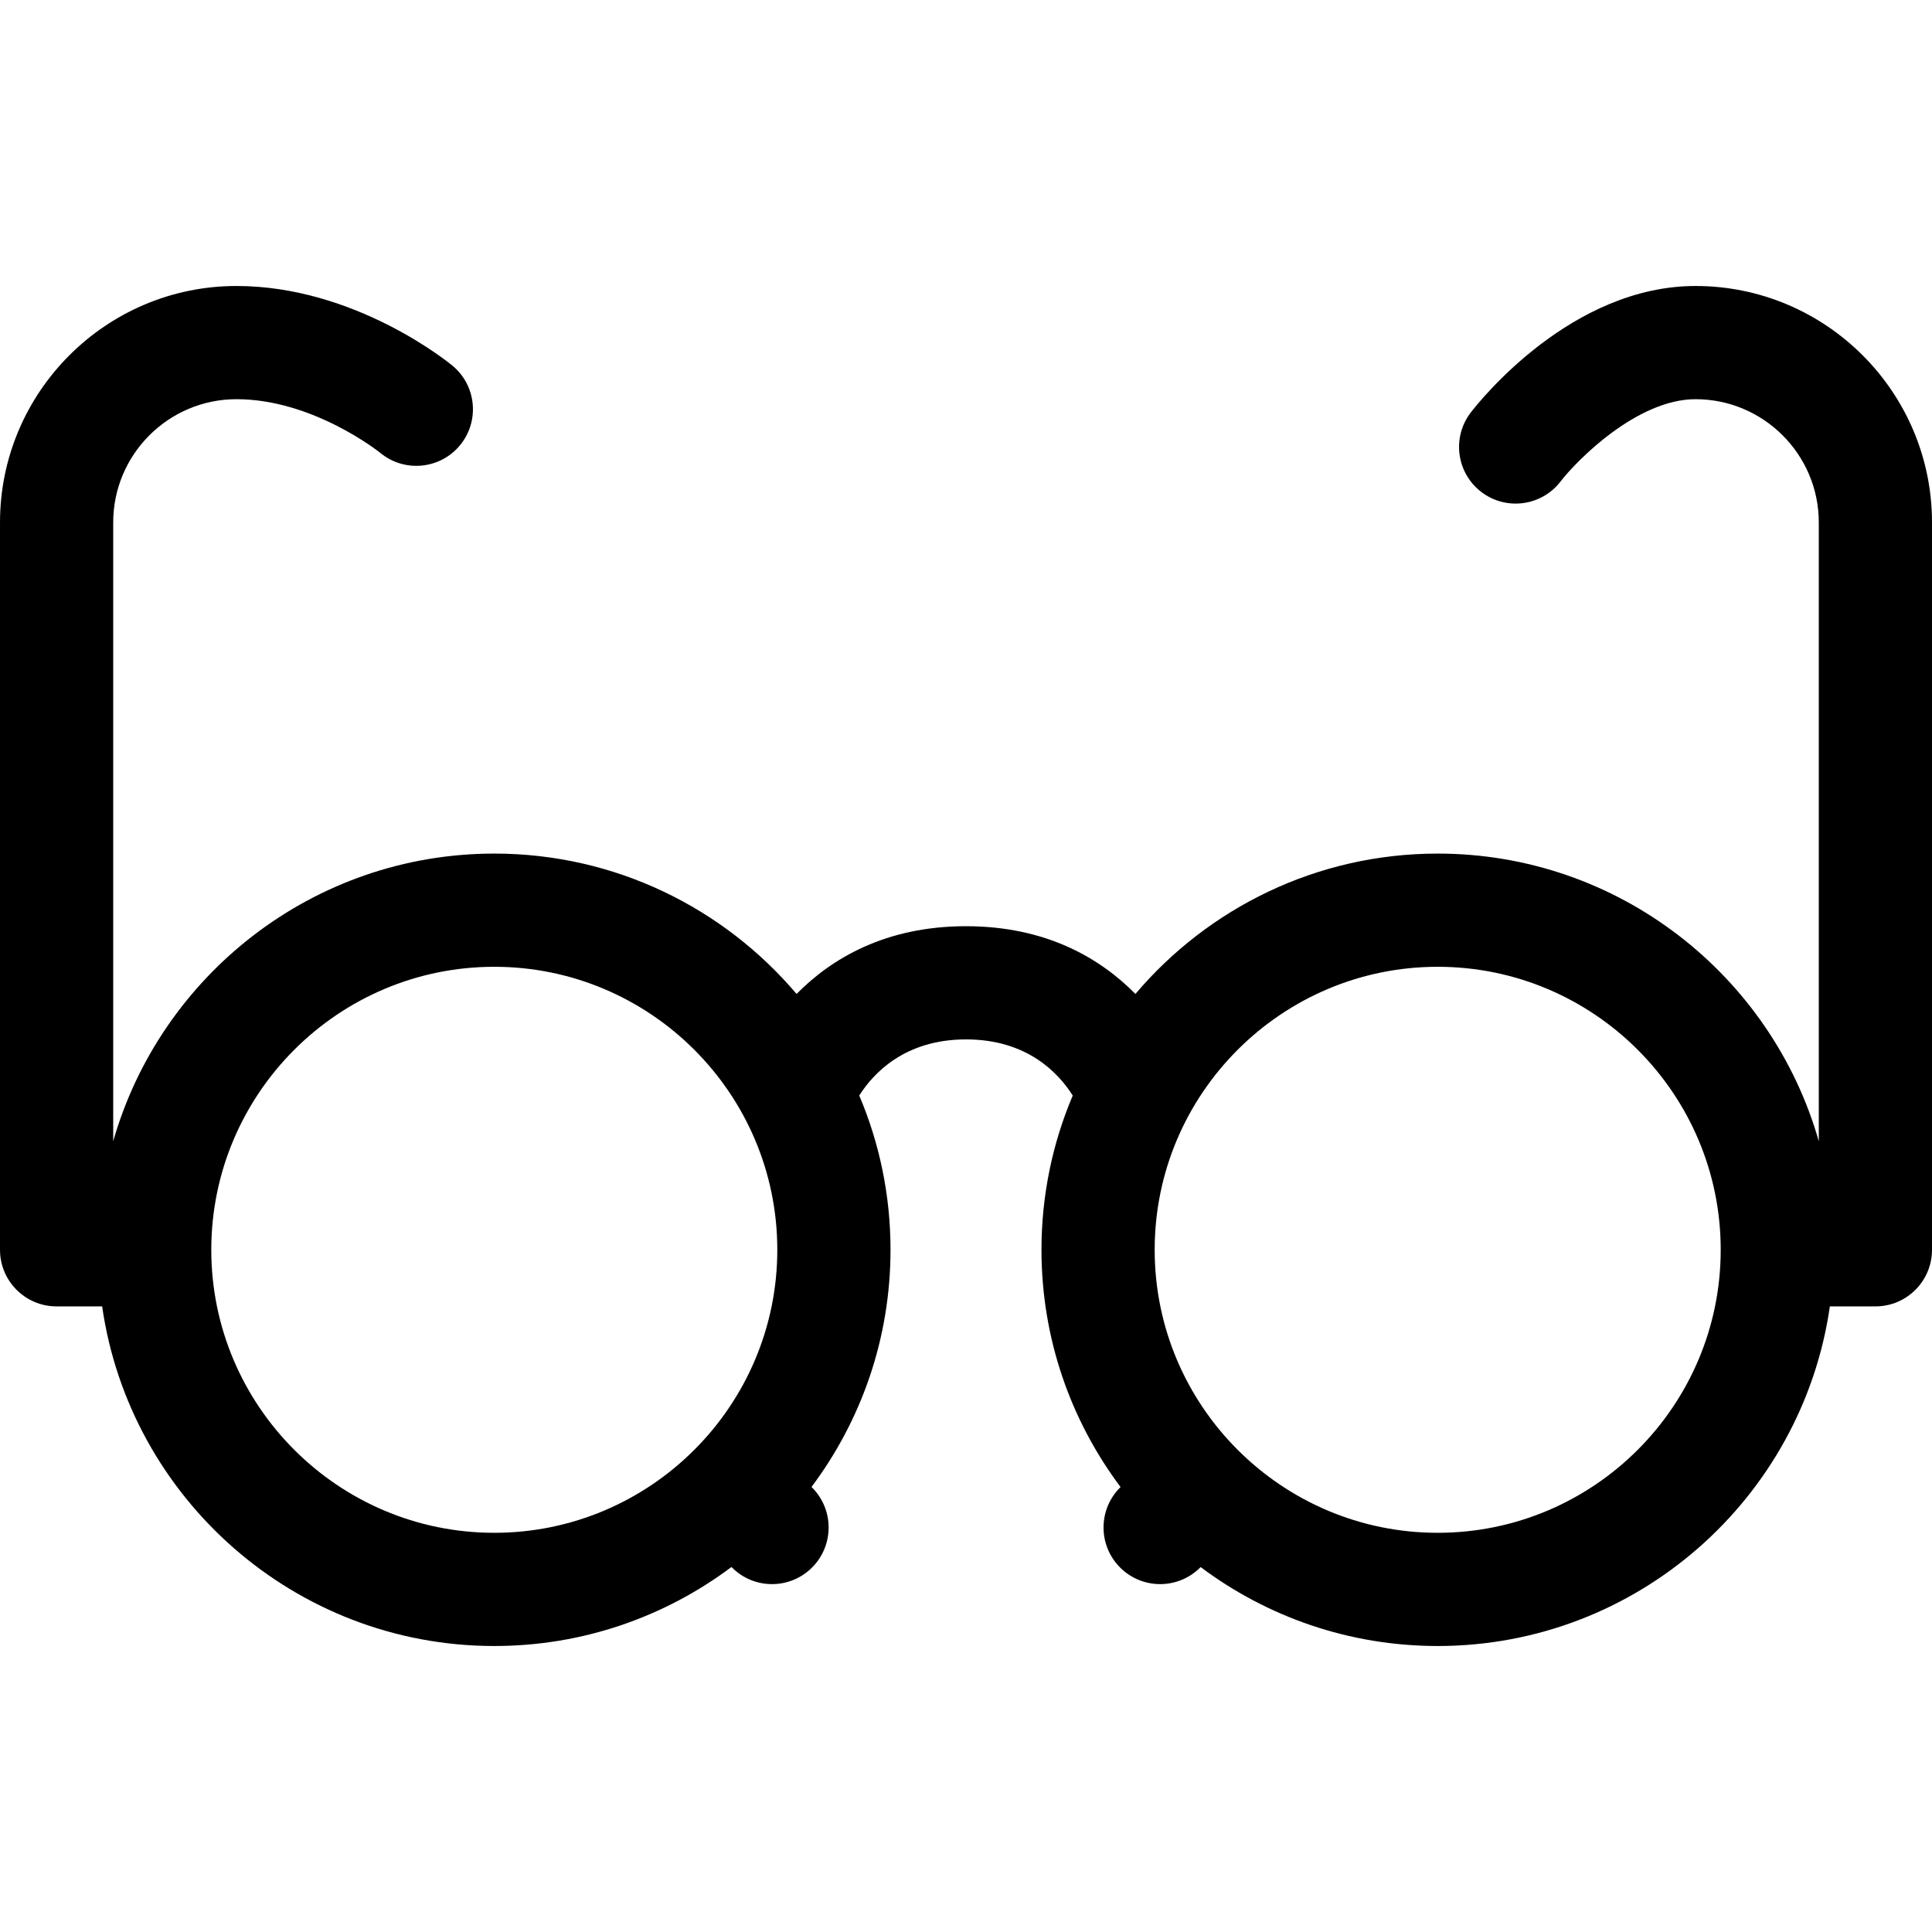 <svg id="Capa_1" enable-background="new 0 0 511.998 511.998" height="512" viewBox="0 0 511.998 511.998" width="512" xmlns="http://www.w3.org/2000/svg"><g><path d="m449.332 75.79c-32.753 0-56.897 30.073-59.543 33.502-5.06 6.56-3.845 15.979 2.715 21.039 6.558 5.058 15.978 3.844 21.039-2.715 4.368-5.662 20.318-21.826 35.789-21.826 18.012 0 32.666 14.654 32.666 32.666v163.983c-12.539-43.956-53.068-76.231-100.994-76.231-32.075 0-60.831 14.46-80.107 37.197-9.164-9.292-23.45-17.952-44.898-17.952-21.45 0-35.736 8.661-44.901 17.953-19.275-22.738-48.031-37.198-80.104-37.198-47.925 0-88.454 32.275-100.993 76.231v-163.983c0-18.012 14.654-32.666 32.666-32.666 20.25 0 37.768 13.951 38.147 14.256 6.381 5.24 15.804 4.337 21.074-2.028 5.282-6.382 4.39-15.838-1.991-21.12-1.041-.861-25.864-21.107-57.23-21.107-34.555-.001-62.667 28.111-62.667 62.665v192.752c0 8.284 6.716 15 15 15h12.069c7.301 50.816 51.119 90 103.924 90 23.55 0 45.313-7.793 62.849-20.938l.143.143c2.929 2.929 6.768 4.394 10.606 4.394s7.678-1.465 10.606-4.394c5.858-5.857 5.858-15.355 0-21.213l-.142-.143c13.143-17.535 20.938-39.299 20.938-62.85 0-14.494-2.952-28.311-8.287-40.882 3.7-5.848 12.039-14.873 28.292-14.873 16.224 0 24.538 8.923 28.284 14.88-5.332 12.57-8.283 26.385-8.283 40.875 0 23.563 7.802 45.336 20.958 62.875l-.117.116c-5.857 5.857-5.858 15.355-.001 21.214 2.93 2.929 6.769 4.394 10.607 4.394s7.678-1.465 10.607-4.392l.124-.125c17.531 13.132 39.286 20.918 62.826 20.918 52.805 0 96.624-39.184 103.925-90h12.069c8.284 0 15-6.716 15-15v-192.751c.001-34.554-28.111-62.666-62.665-62.666zm-393.339 255.418c0-41.355 33.645-75 75-75s75 33.645 75 75-33.645 75-75 75-75-33.644-75-75zm325.011 75c-41.357 0-75.004-33.645-75.004-75s33.647-75 75.004-75c41.355 0 75.001 33.645 75.001 75s-33.646 75-75.001 75z"/></g></svg>